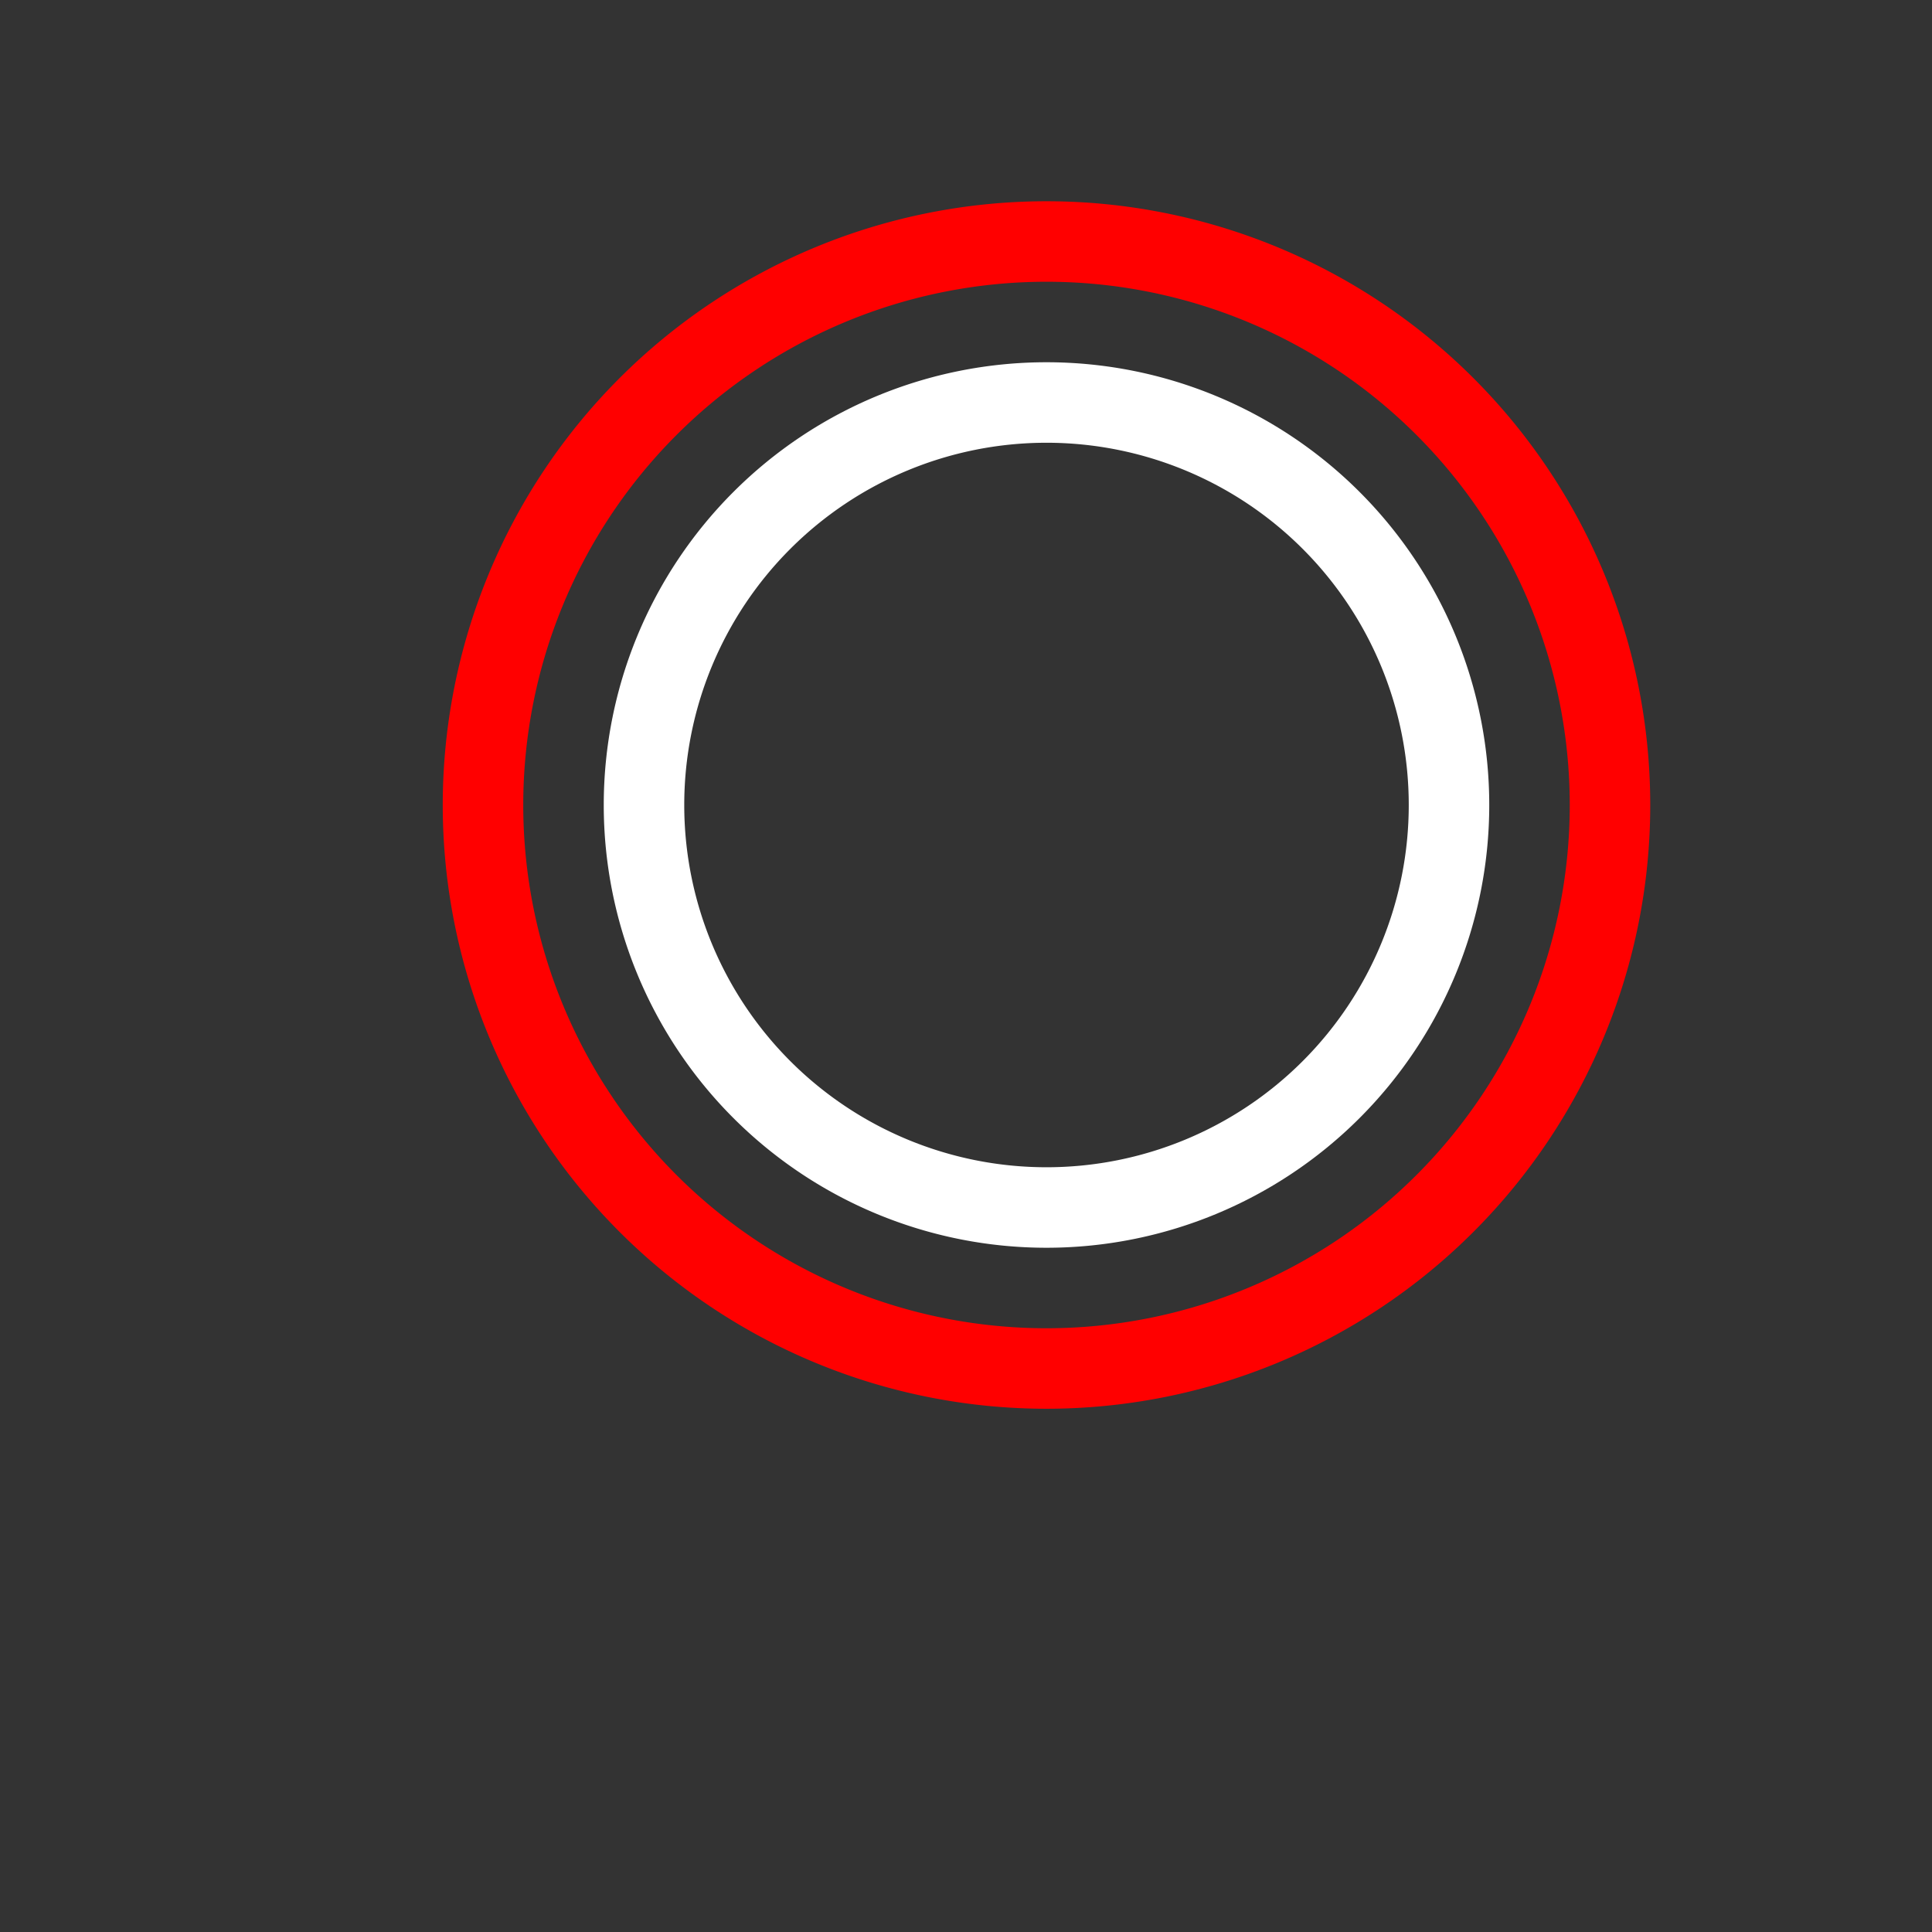 <svg xmlns="http://www.w3.org/2000/svg" style="background:#B0B0B0" width="80" height="80" viewBox="0 0 24.00 24.00">
  <rect x="0" y="0" width="24.00" height="24.00" fill="#333333" stroke="none"/>
  <path style="stroke-width:1;stroke:#FFFFFF;fill:none" d="             M8,10 A5,5,0 0 0 18,10   M8,10 A5,5,0 0 1 18,10         " />
  <path style="stroke-width:1;stroke:#FF0000;fill:none" d="             M6,10 A7,7,0 0 0 20,10   M6,10 A7,7,0 0 1 20,10  " />
</svg>